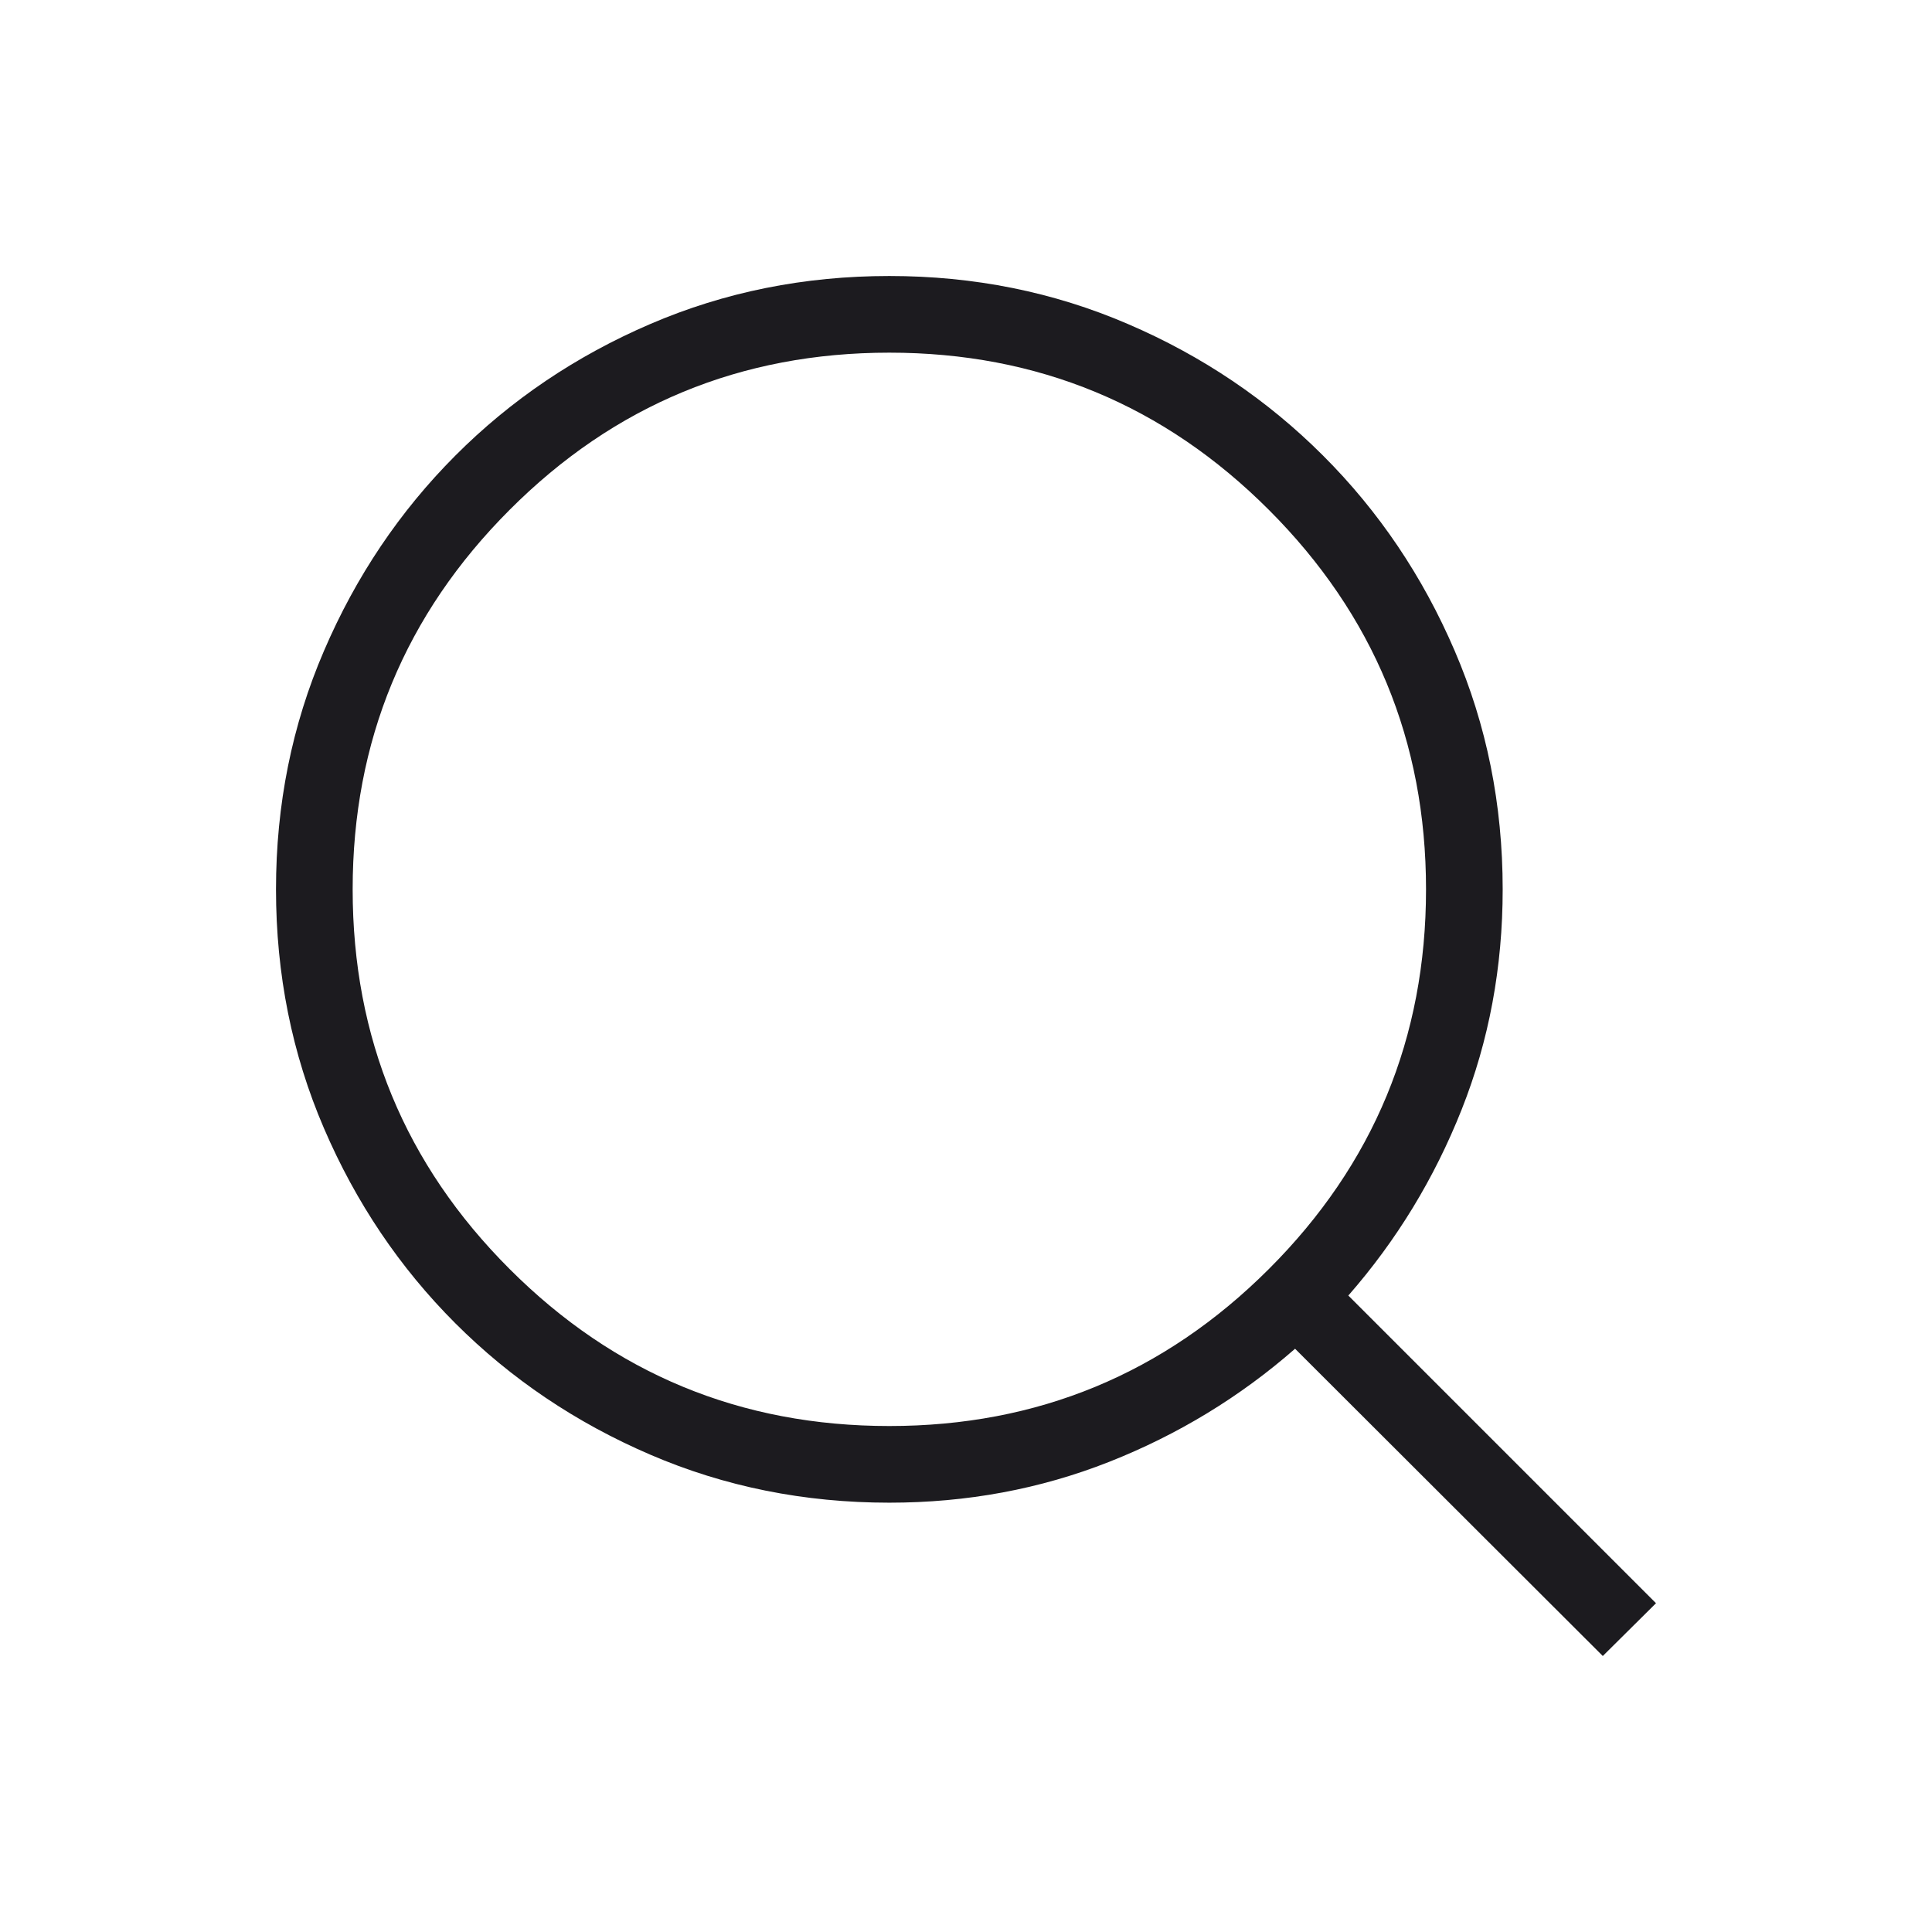 <svg width="28" height="28" viewBox="0 0 28 28" fill="none" xmlns="http://www.w3.org/2000/svg">
<mask id="mask0_2024_11077" style="mask-type:alpha" maskUnits="userSpaceOnUse" x="0" y="0" width="28" height="28">
<rect width="28" height="28" fill="#D9D9D9"/>
</mask>
<g mask="url(#mask0_2024_11077)">
<path d="M12.889 20.667C15.037 20.667 16.87 19.909 18.389 18.392C19.907 16.876 20.667 15.041 20.667 12.889C20.667 10.741 19.907 8.907 18.389 7.389C16.87 5.87 15.037 5.111 12.889 5.111C10.736 5.111 8.902 5.87 7.386 7.389C5.869 8.907 5.111 10.741 5.111 12.889C5.111 15.041 5.869 16.876 7.386 18.392C8.902 19.909 10.736 20.667 12.889 20.667ZM12.889 21.778C11.657 21.778 10.502 21.546 9.424 21.082C8.347 20.619 7.405 19.984 6.599 19.178C5.794 18.373 5.159 17.431 4.696 16.354C4.232 15.276 4 14.121 4 12.889C4 11.661 4.232 10.508 4.696 9.431C5.159 8.353 5.794 7.41 6.599 6.603C7.405 5.795 8.347 5.159 9.424 4.696C10.502 4.232 11.657 4 12.889 4C14.117 4 15.27 4.232 16.347 4.696C17.425 5.159 18.367 5.795 19.175 6.603C19.983 7.41 20.619 8.353 21.082 9.431C21.546 10.508 21.778 11.661 21.778 12.889C21.778 14.017 21.58 15.081 21.184 16.079C20.788 17.078 20.24 17.977 19.541 18.776L24 23.235L23.229 24L18.769 19.547C17.97 20.246 17.071 20.793 16.073 21.187C15.074 21.581 14.013 21.778 12.889 21.778Z" fill="#1C1B1F"/>
</g>
</svg>
